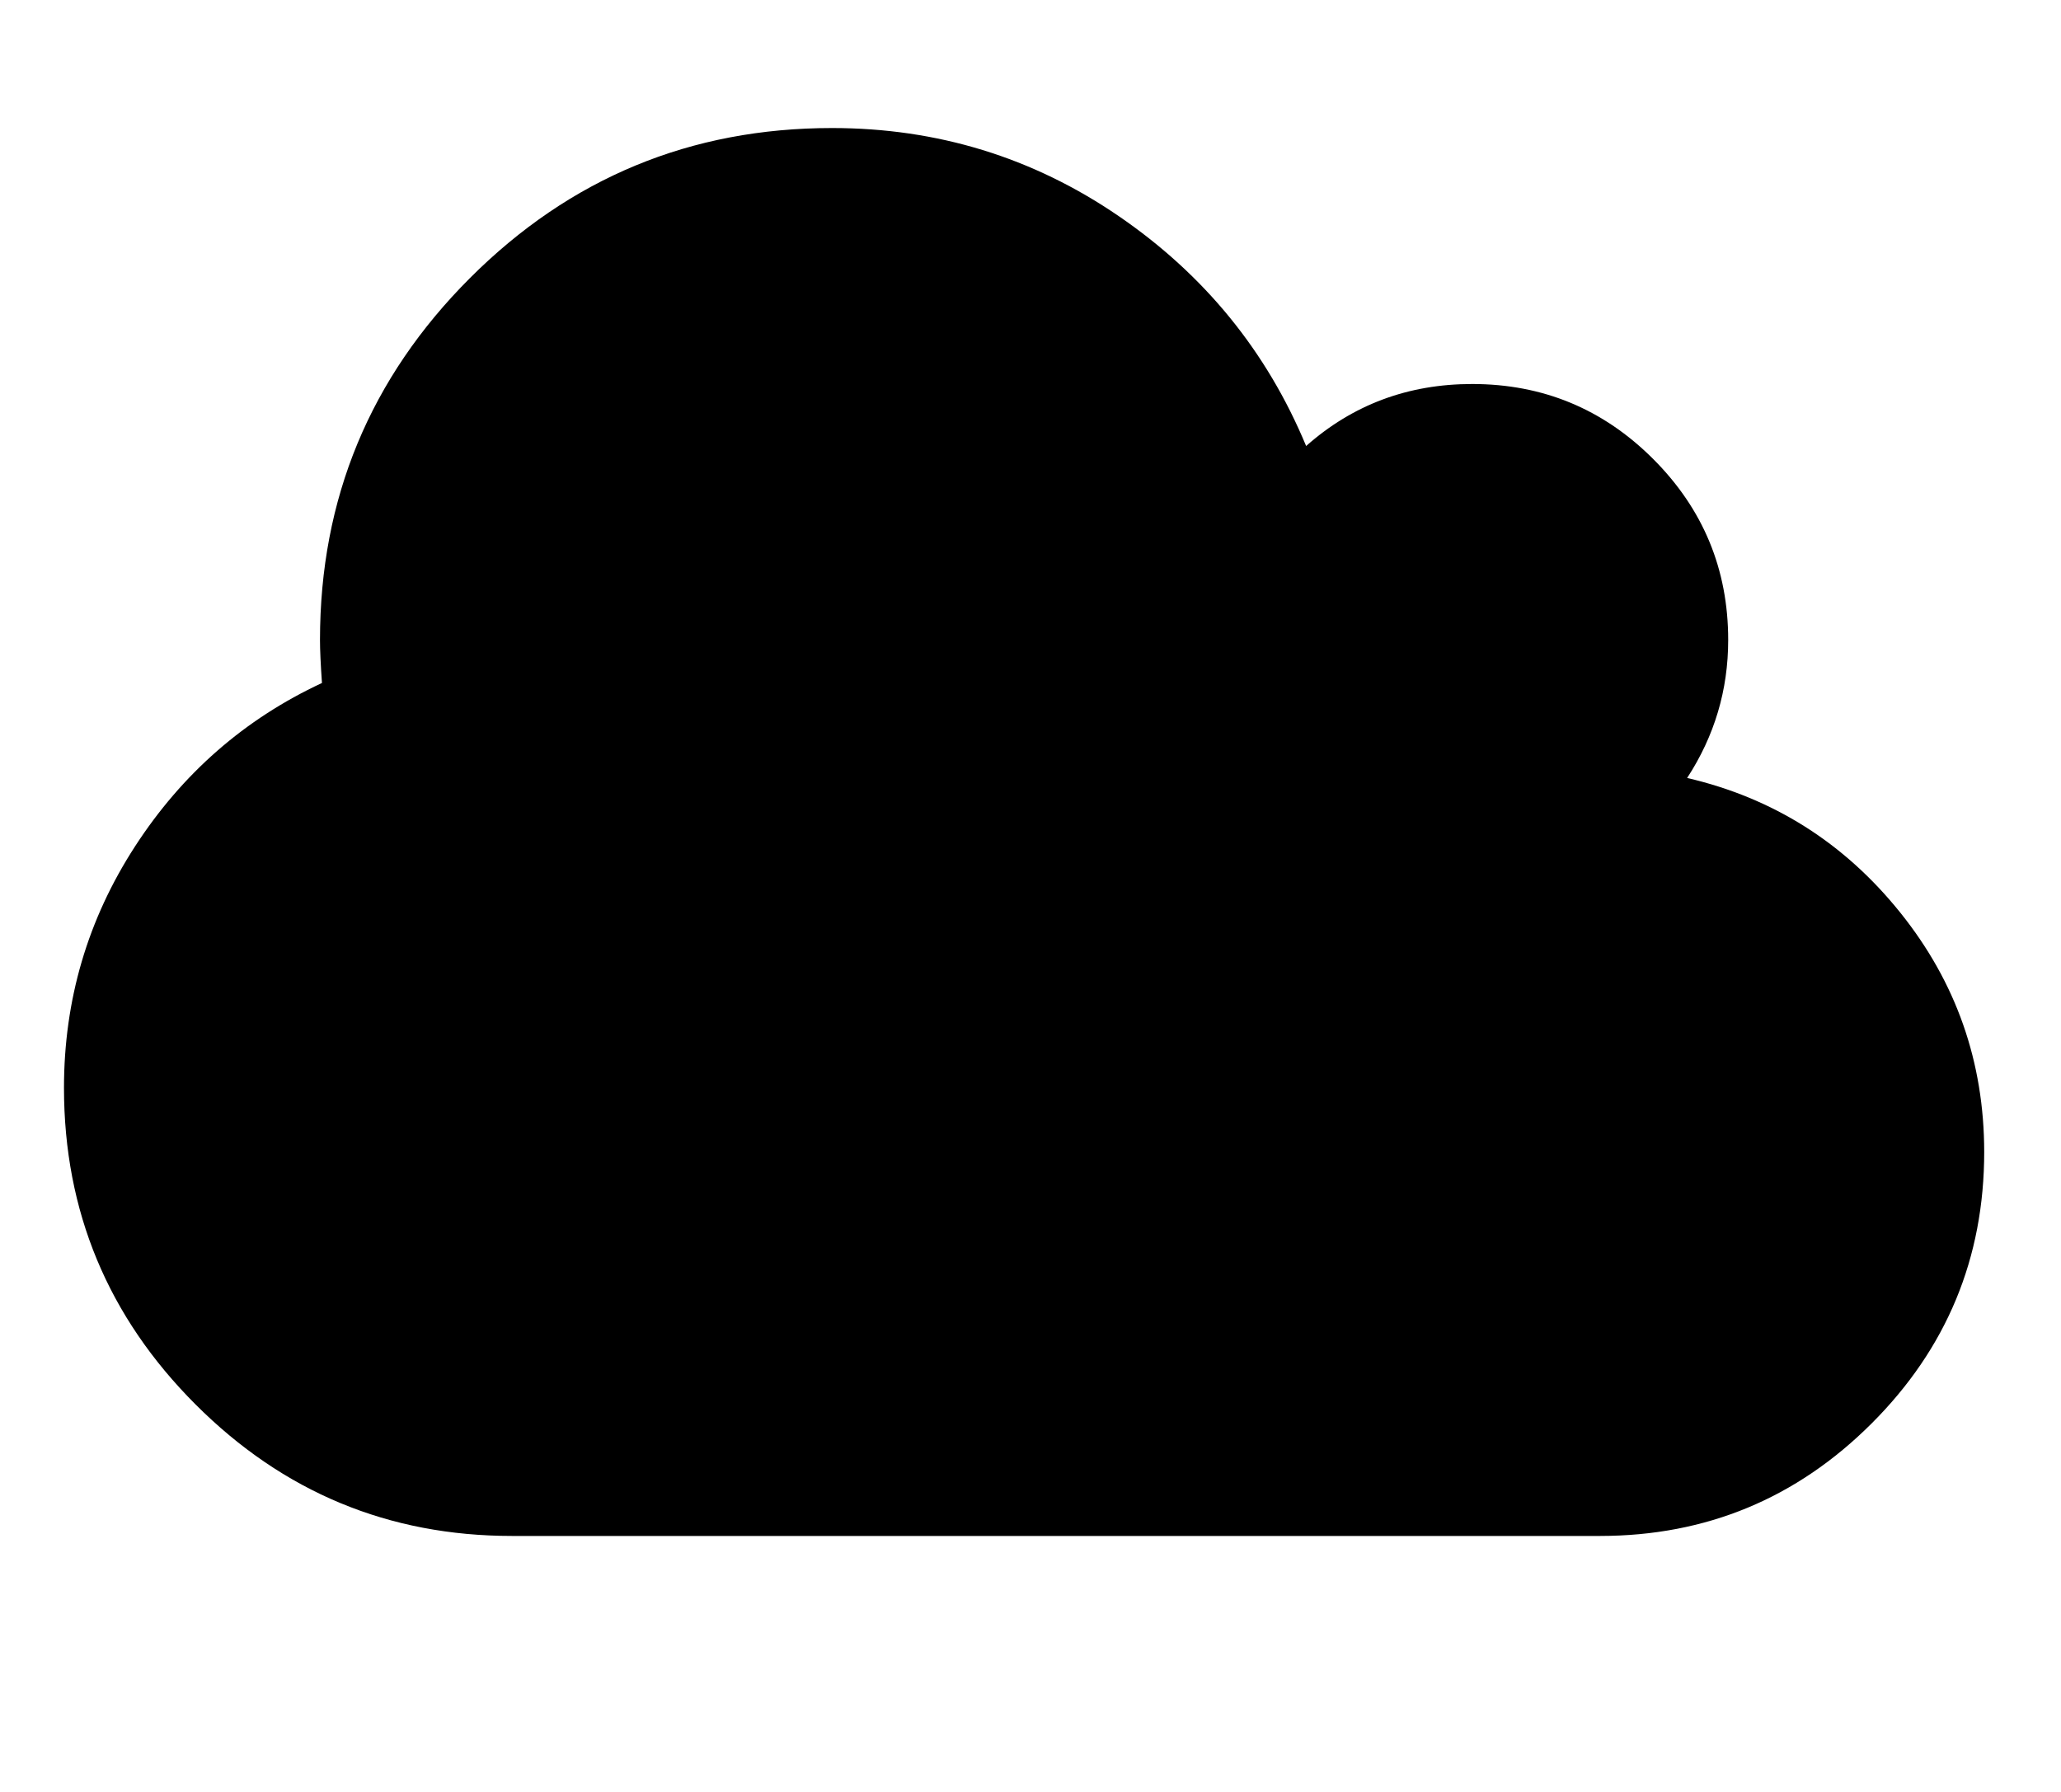 <!-- Generated by IcoMoon.io -->
<svg version="1.1" xmlns="http://www.w3.org/2000/svg" width="23" height="20" viewBox="0 0 23 20">
<title>cloud</title>
<path d="M22.143 12.857q0 1.775-1.256 3.030t-3.030 1.256h-12.143q-2.065 0-3.532-1.468t-1.468-3.532q0-1.473 0.792-2.695t2.087-1.825q-0.022-0.313-0.022-0.48 0-2.366 1.674-4.040t4.040-1.674q1.763 0 3.198 0.982t2.093 2.567q0.781-0.692 1.853-0.692 1.183 0 2.020 0.837t0.837 2.020q0 0.837-0.458 1.54 1.44 0.335 2.377 1.501t0.938 2.673z"></path>
</svg>

